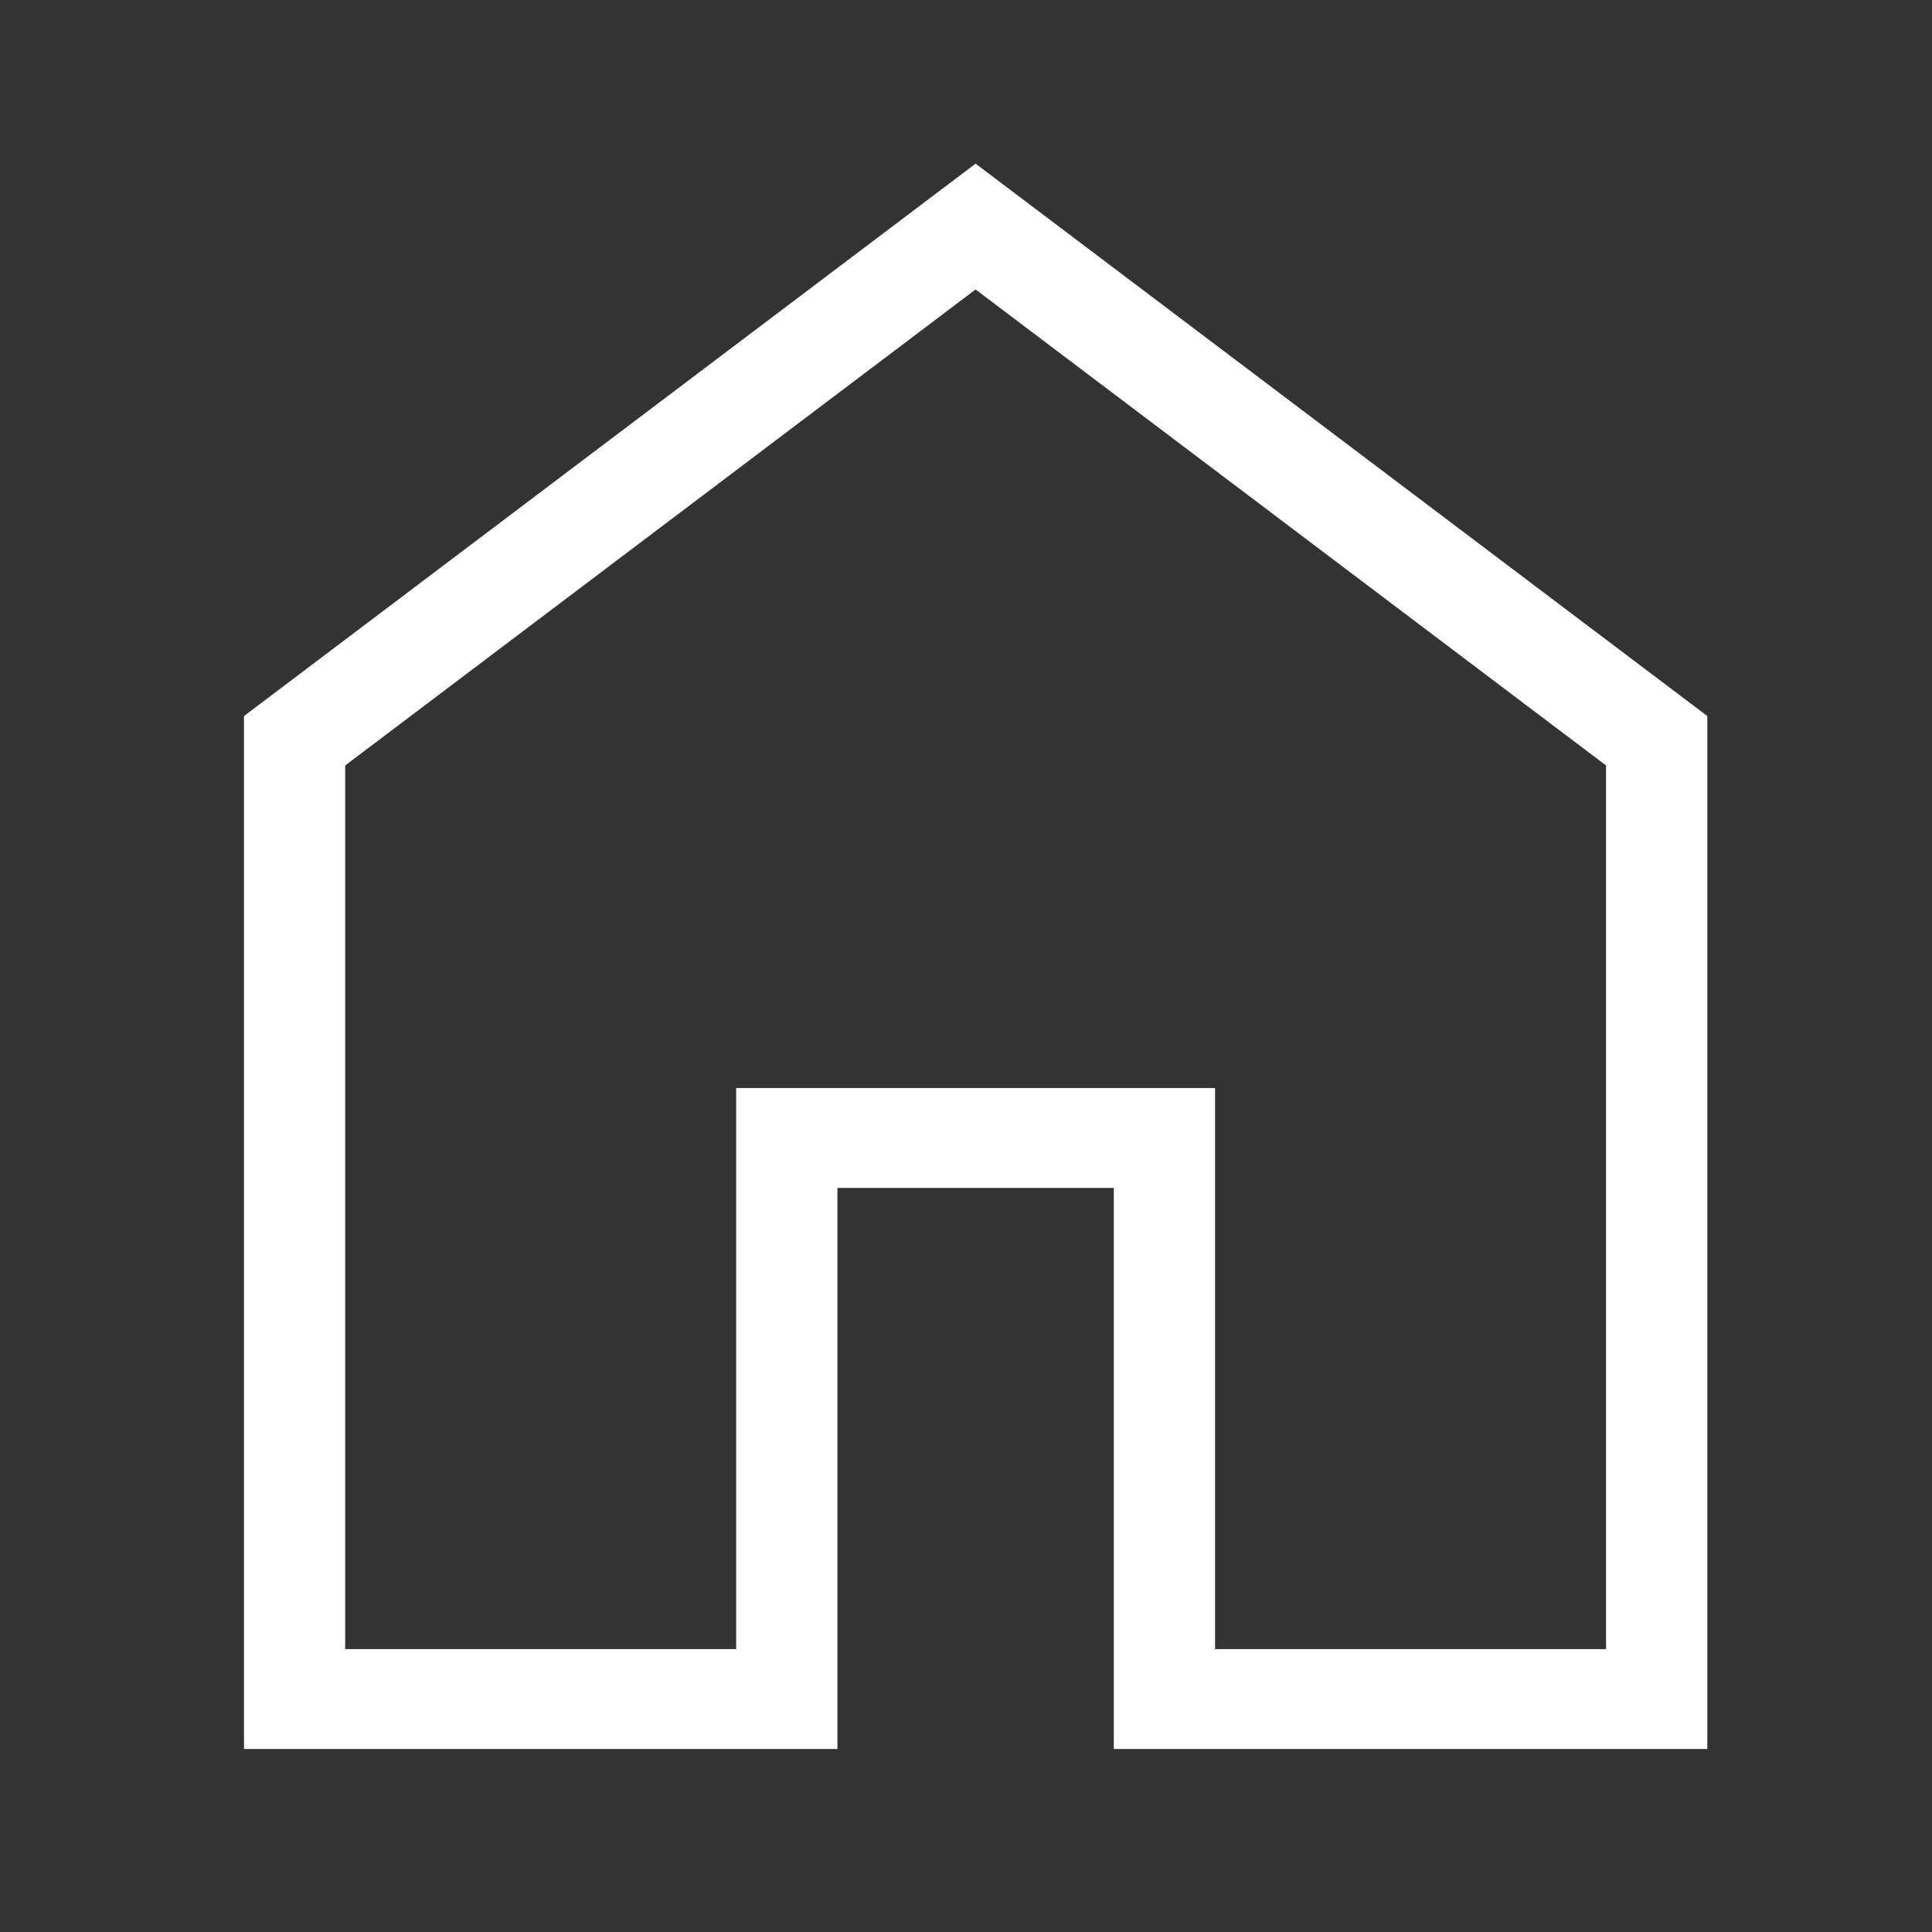 <svg xmlns="http://www.w3.org/2000/svg" width="24" height="24" viewBox="0 0 24 24">
  <rect x="0" y="0" width="24" height="24" fill="#333333" stroke="none"/>
  <g id="그룹_16972" data-name="그룹 16972" transform="translate(-9213 -2494.239)">
    <rect id="사각형_17533" data-name="사각형 17533" width="24" height="24" transform="translate(9213 2494.239)" fill="none"/>
    <path id="패스_19101" data-name="패스 19101" d="M1.257,7.476,9.088,1.563,16.92,7.476V18.453H12.063v-6.97H6.114v6.97H1.257ZM9.088,0,0,6.862V19.694H7.372v-6.97h3.433v6.97h7.373V6.862Z" transform="translate(9216.031 2496.272)" fill="#fff"/>
  </g>
</svg>
